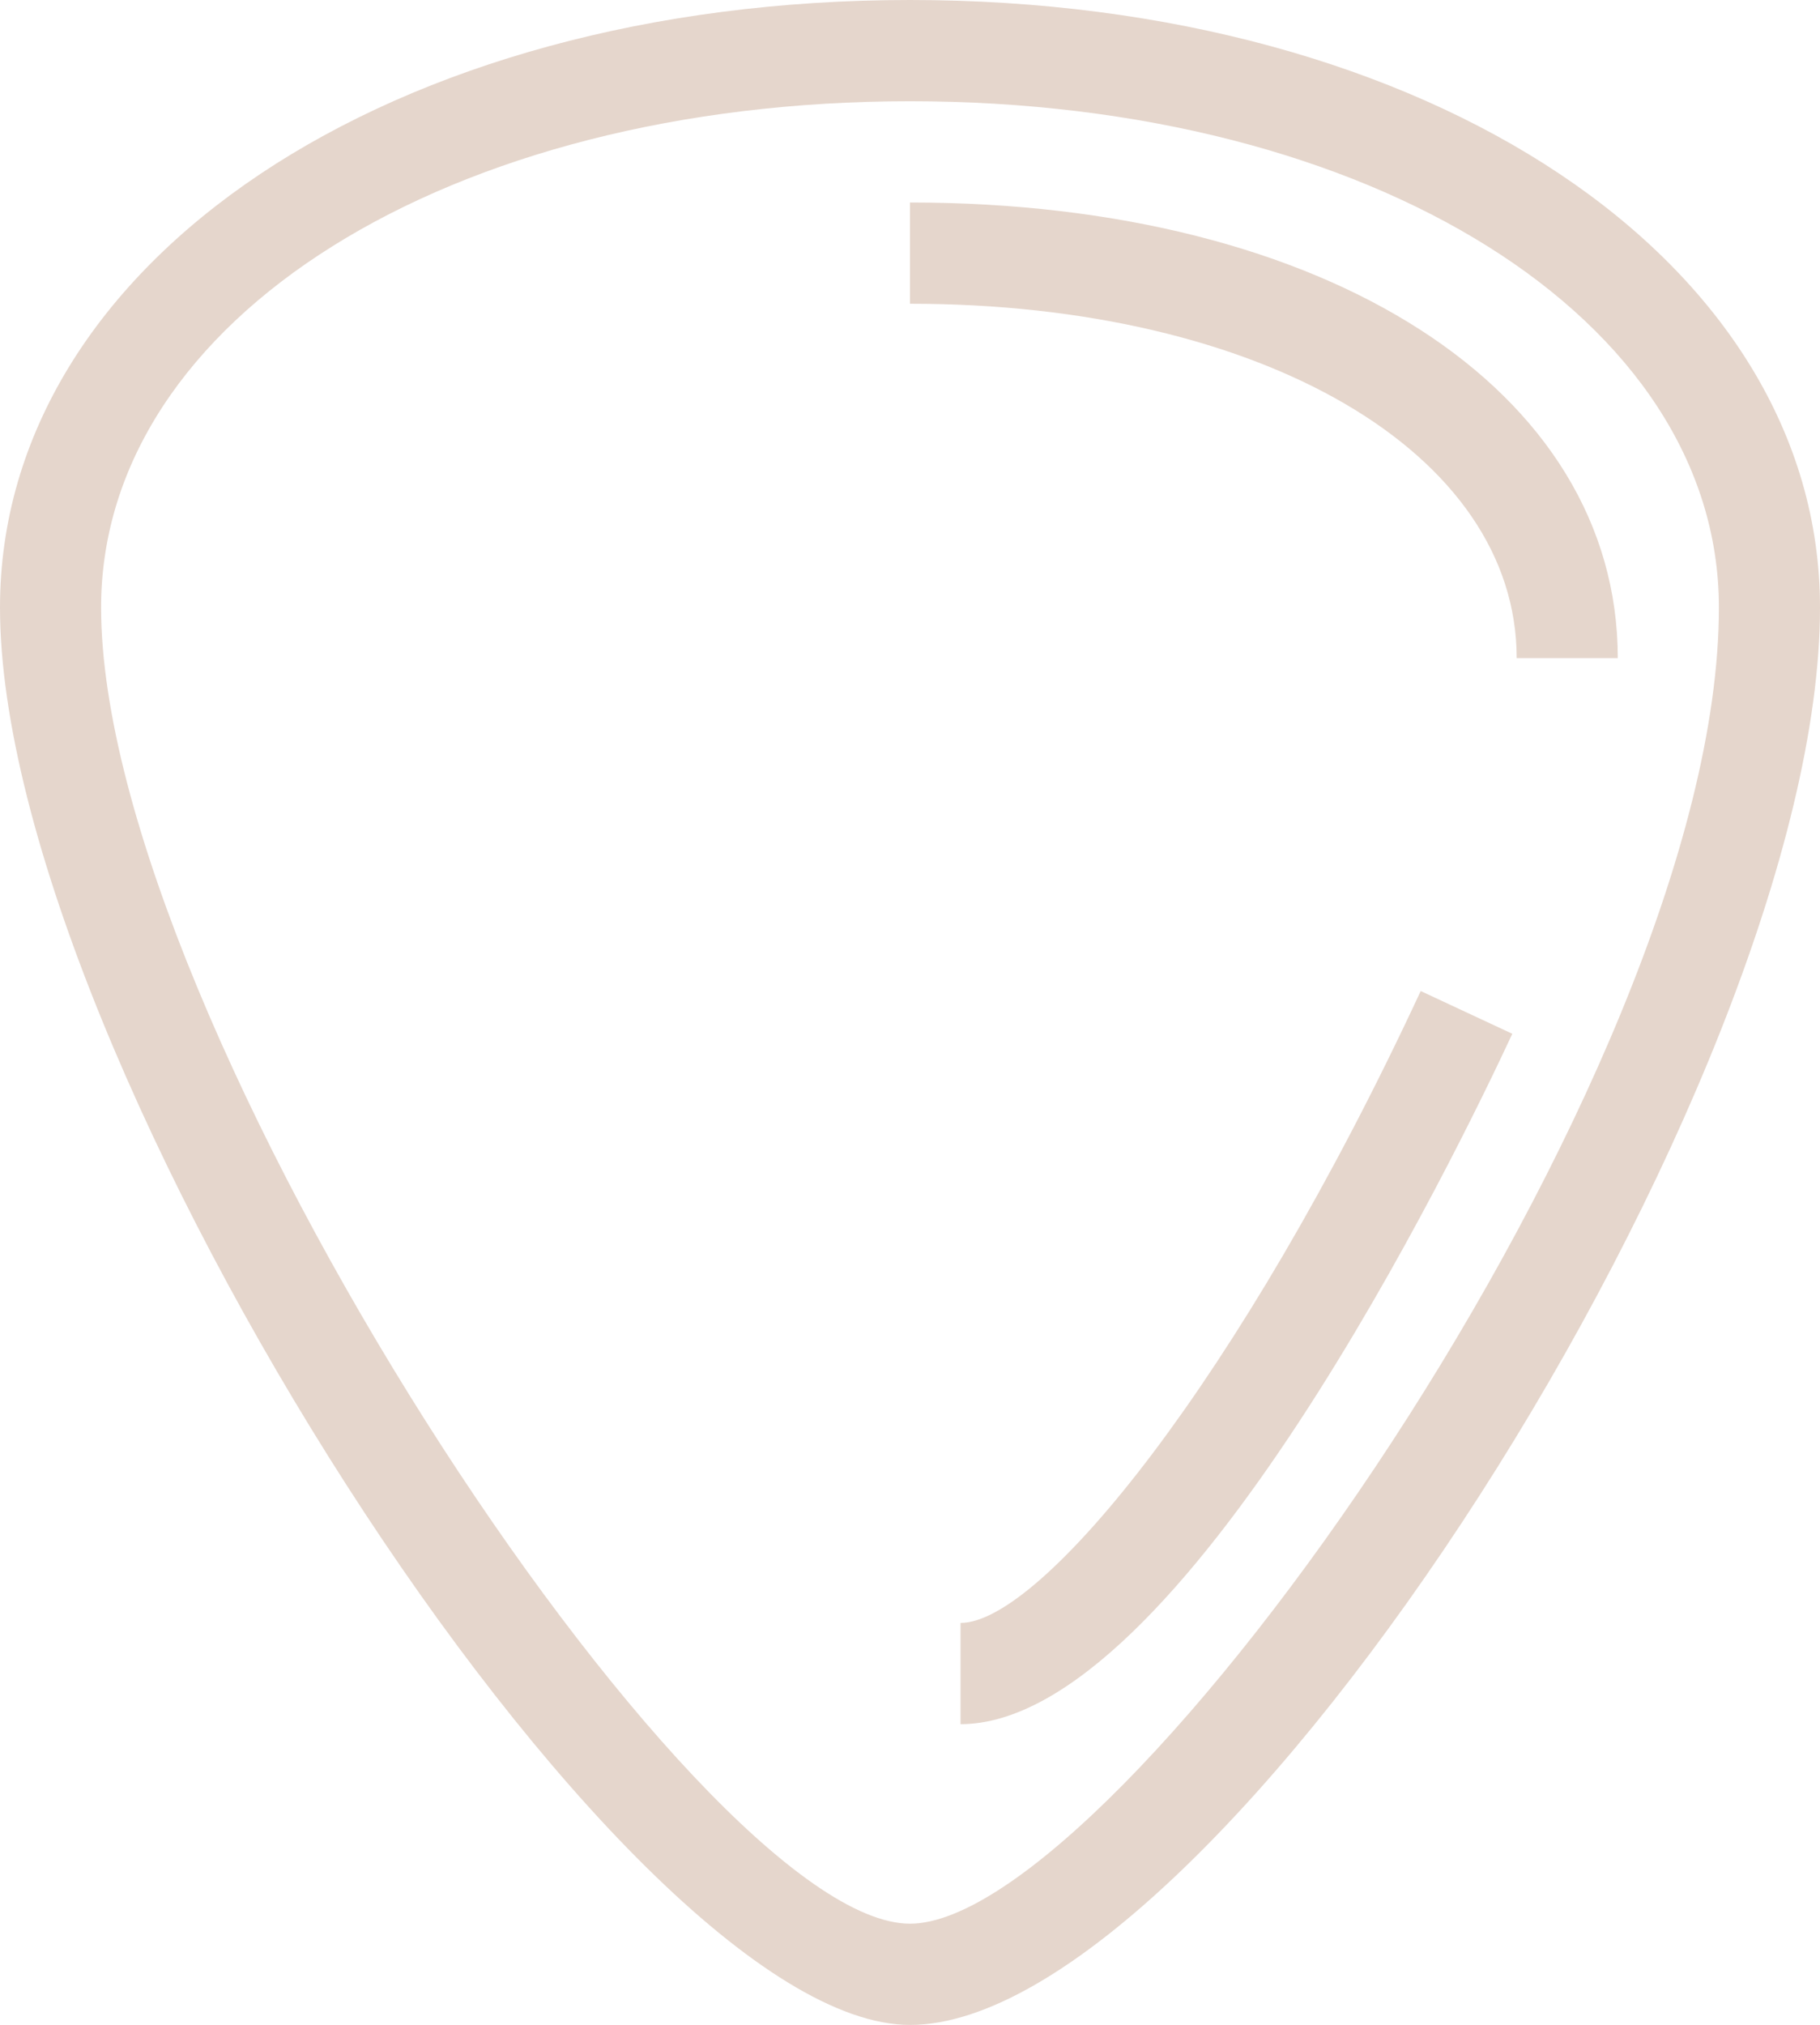 <svg width="89" height="99" viewBox="0 0 89 99" fill="none" xmlns="http://www.w3.org/2000/svg">
<path d="M44.5 0C19.13 0 0 12.768 0 29.7C0 51.72 30.359 99 44.5 99C59.472 99 89 53.017 89 29.7C89 12.768 69.87 0 44.5 0ZM44.5 94.05C34.077 94.05 4.944 49.96 4.944 29.7C4.944 15.59 21.951 4.95 44.5 4.95C67.049 4.95 84.056 15.59 84.056 29.7C84.056 52.688 54.604 94.05 44.5 94.05ZM69.474 48.453L73.954 50.542C71.336 56.178 57.726 84.296 46.972 84.296V79.346C50.891 79.346 60.606 67.535 69.474 48.453ZM79.111 32.175H74.167C74.167 22.136 61.689 14.85 44.5 14.85V9.9C64.879 9.9 79.111 19.06 79.111 32.175Z" fill="#E5D6CC"/>
</svg>
